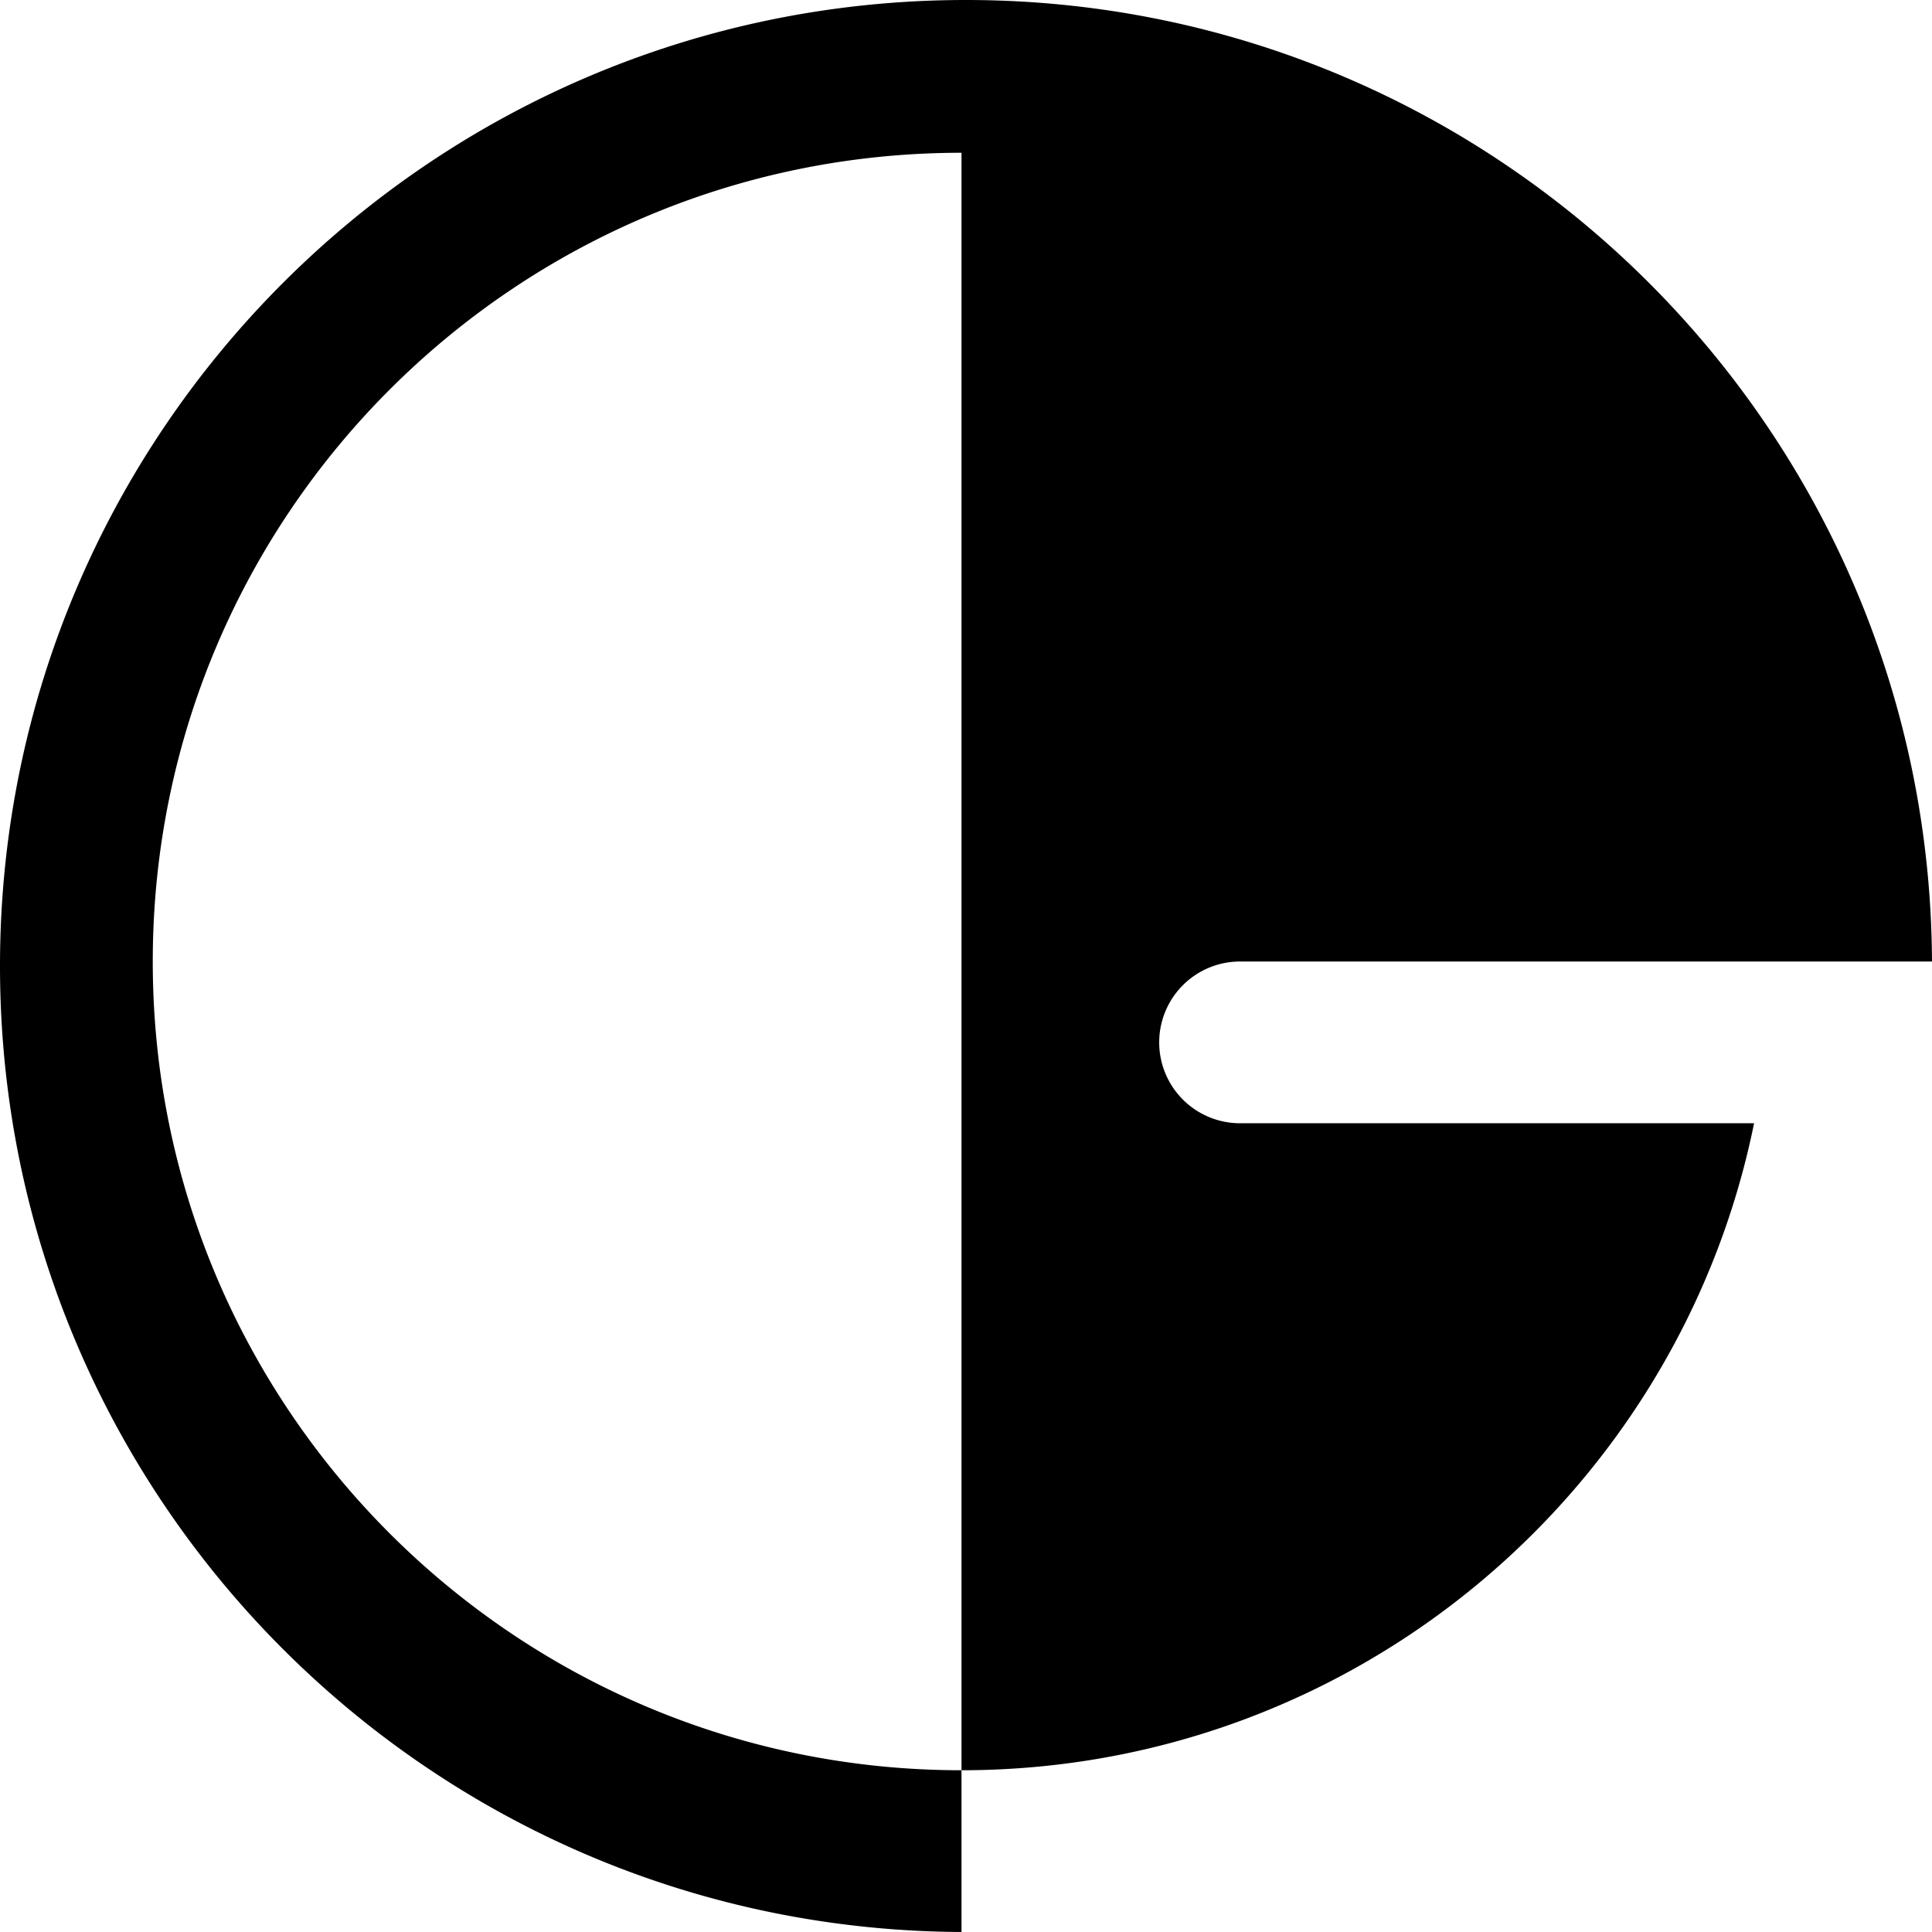 <svg xmlns="http://www.w3.org/2000/svg" height="100%" width="100%" viewbox="0 0 100 100"
  class="text-slate-100" viewBox="0 0 215 215">
  <path fill-rule="evenodd" fill="currentColor"
    d="M195.2 125c-8.339 41.08-44.659 72-88.2 72v17.999l.5.001c59.371 0 107.5-48.129 107.5-107.5v-.166l-.001-.334H138a9 9 0 0 0-9 9 9 9 0 0 0 9 9h57.2Zm-87.7 90c59.371 0 107.5-48.129 107.5-107.5C215 48.13 166.871 0 107.5 0 48.13 0 0 48.13 0 107.5 0 166.871 48.13 215 107.5 215ZM17 107c0-49.706 40.294-90 90-90v180c-49.706 0-90-40.294-90-90Z"
    clip-rule="evenodd" />
</svg>